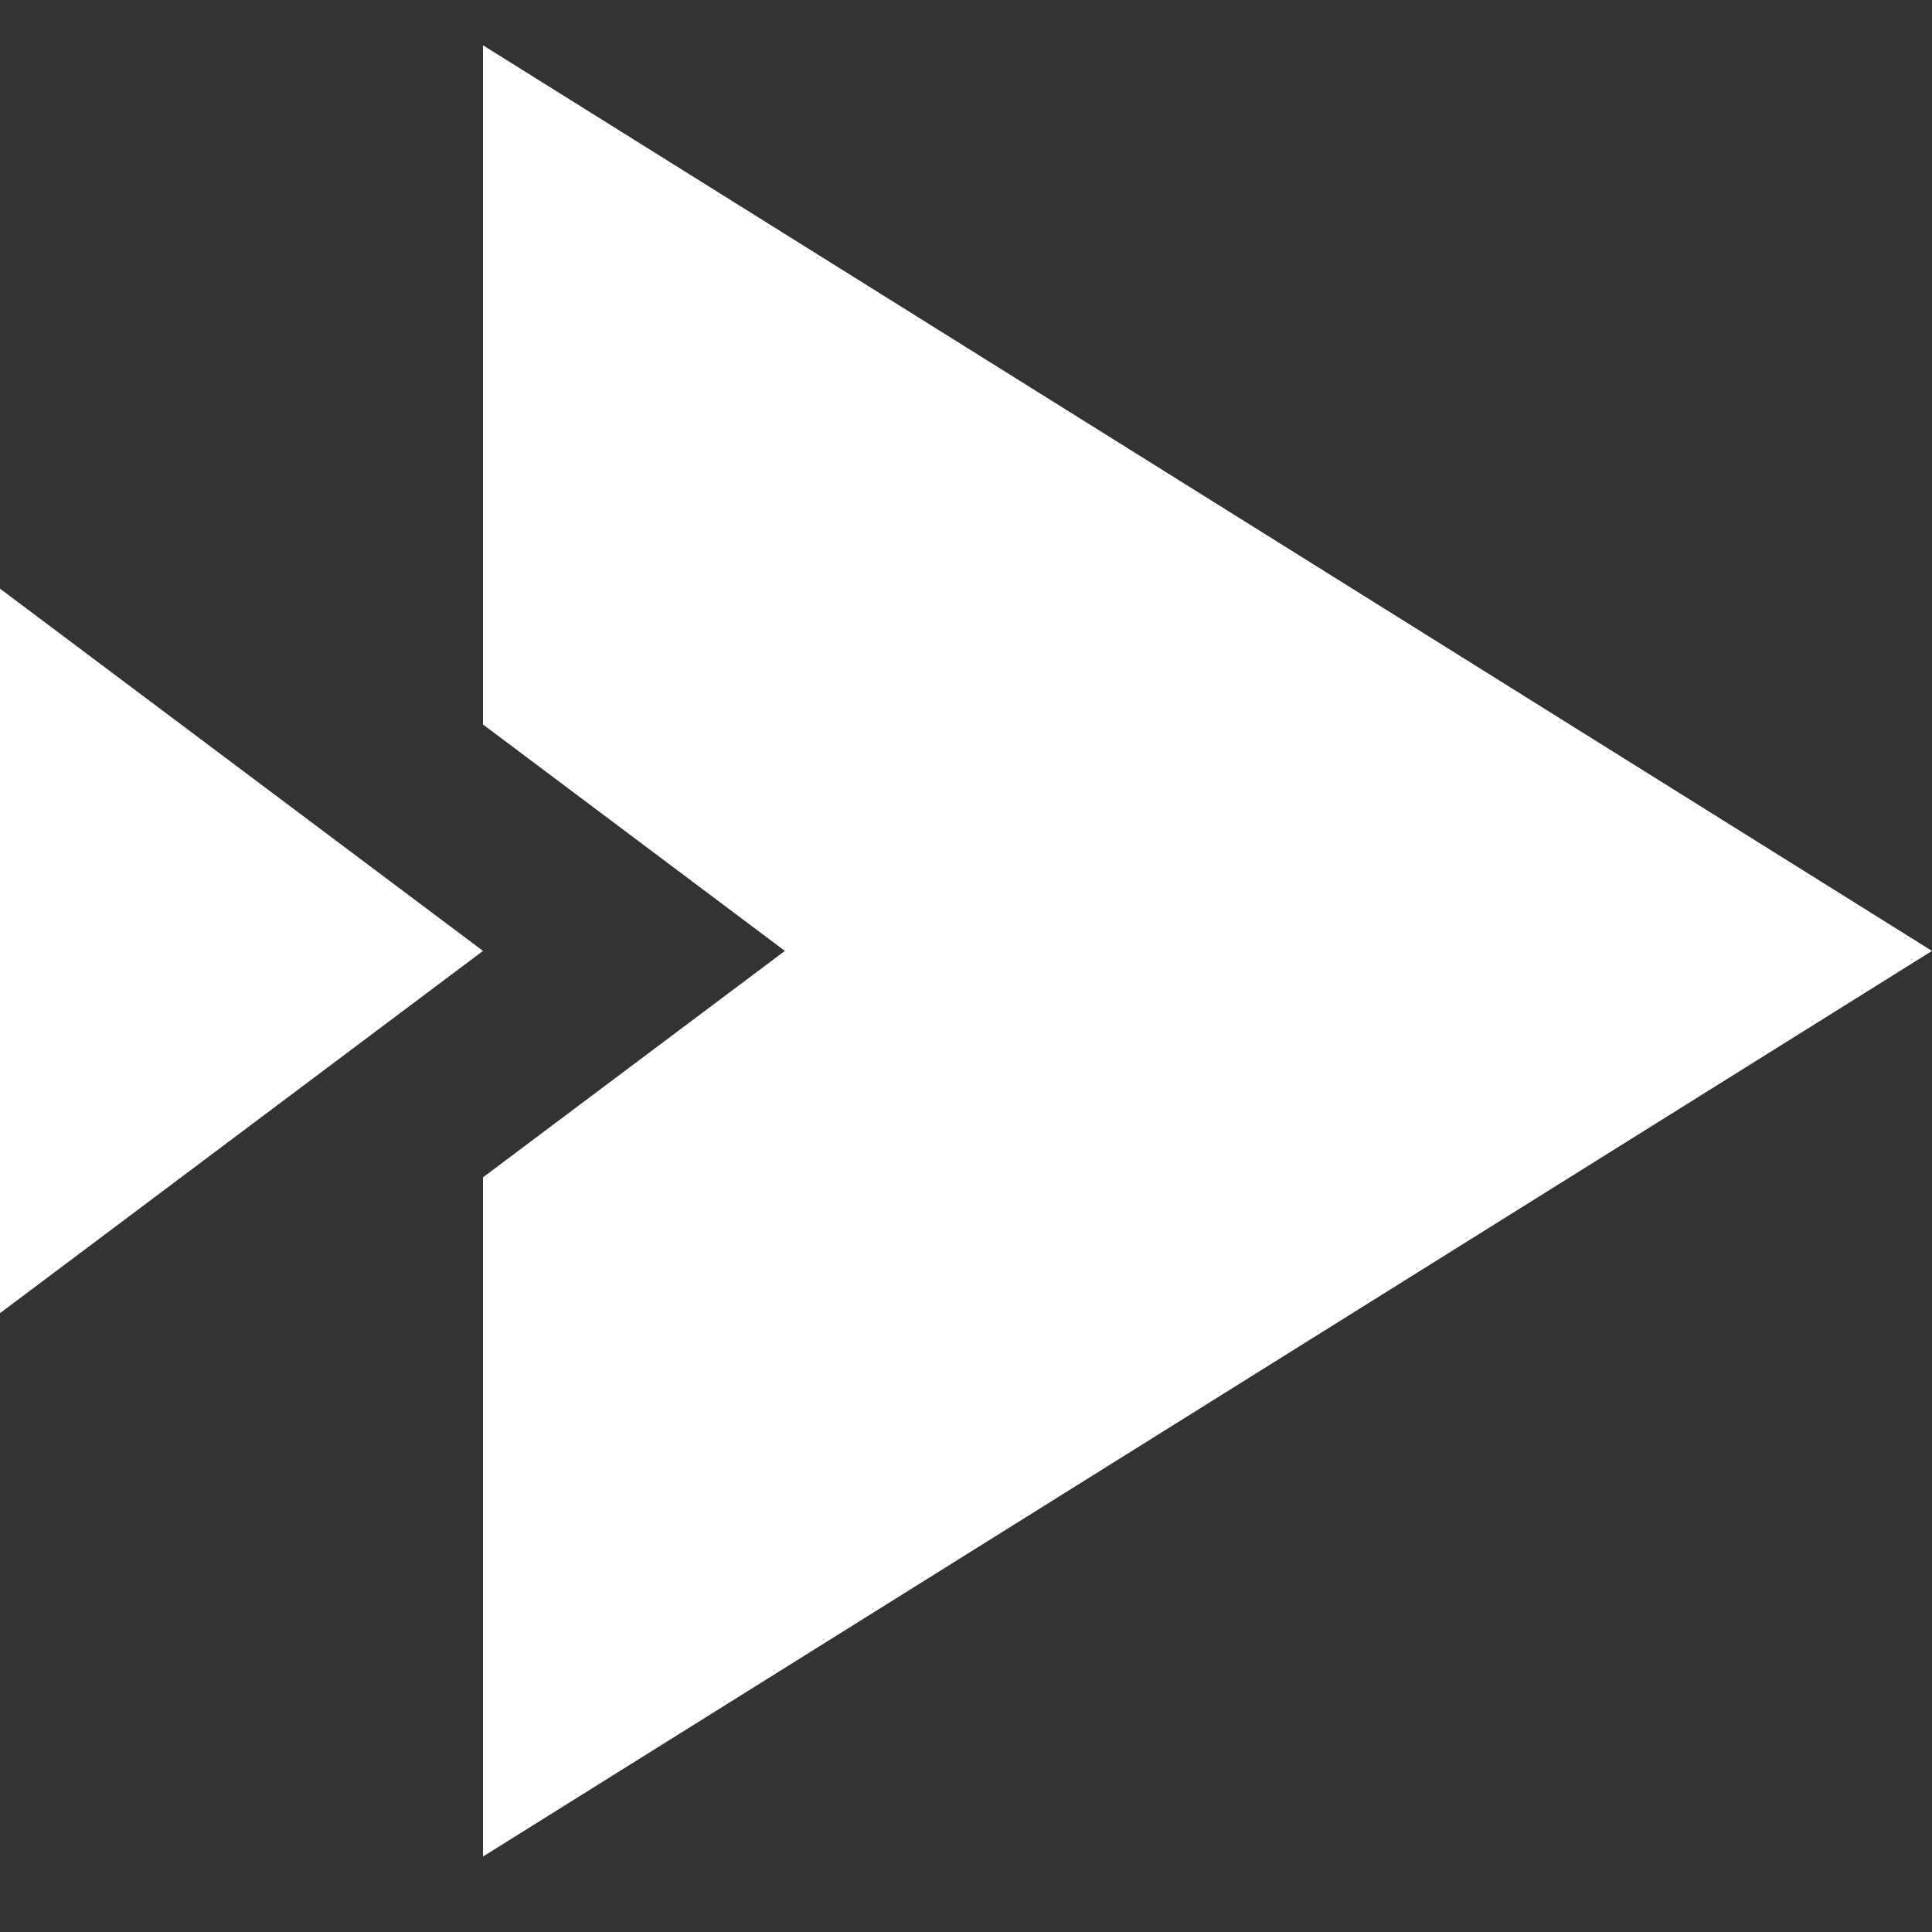 <?xml version="1.0" encoding="utf-8"?>
<!-- Generator: Adobe Illustrator 19.1.0, SVG Export Plug-In . SVG Version: 6.00 Build 0)  -->
<svg version="1.1" id="Layer_1" xmlns="http://www.w3.org/2000/svg" xmlns:xlink="http://www.w3.org/1999/xlink" x="0px" y="0px"
	 viewBox="0 0 64 64" enable-background="new 0 0 64 64" xml:space="preserve">
<rect x="0" y="0" width="64" height="64" fill="#333333" stroke="none"/>
<g>
	<polygon fill="#FFFFFF" points="0,19.5 16,31.5 0,43.5 	"/>
	<polygon fill="#FFFFFF" points="16,1.5 16,24 26,31.5 16,39 16,61.5 64,31.5 	"/>
</g>
</svg>

